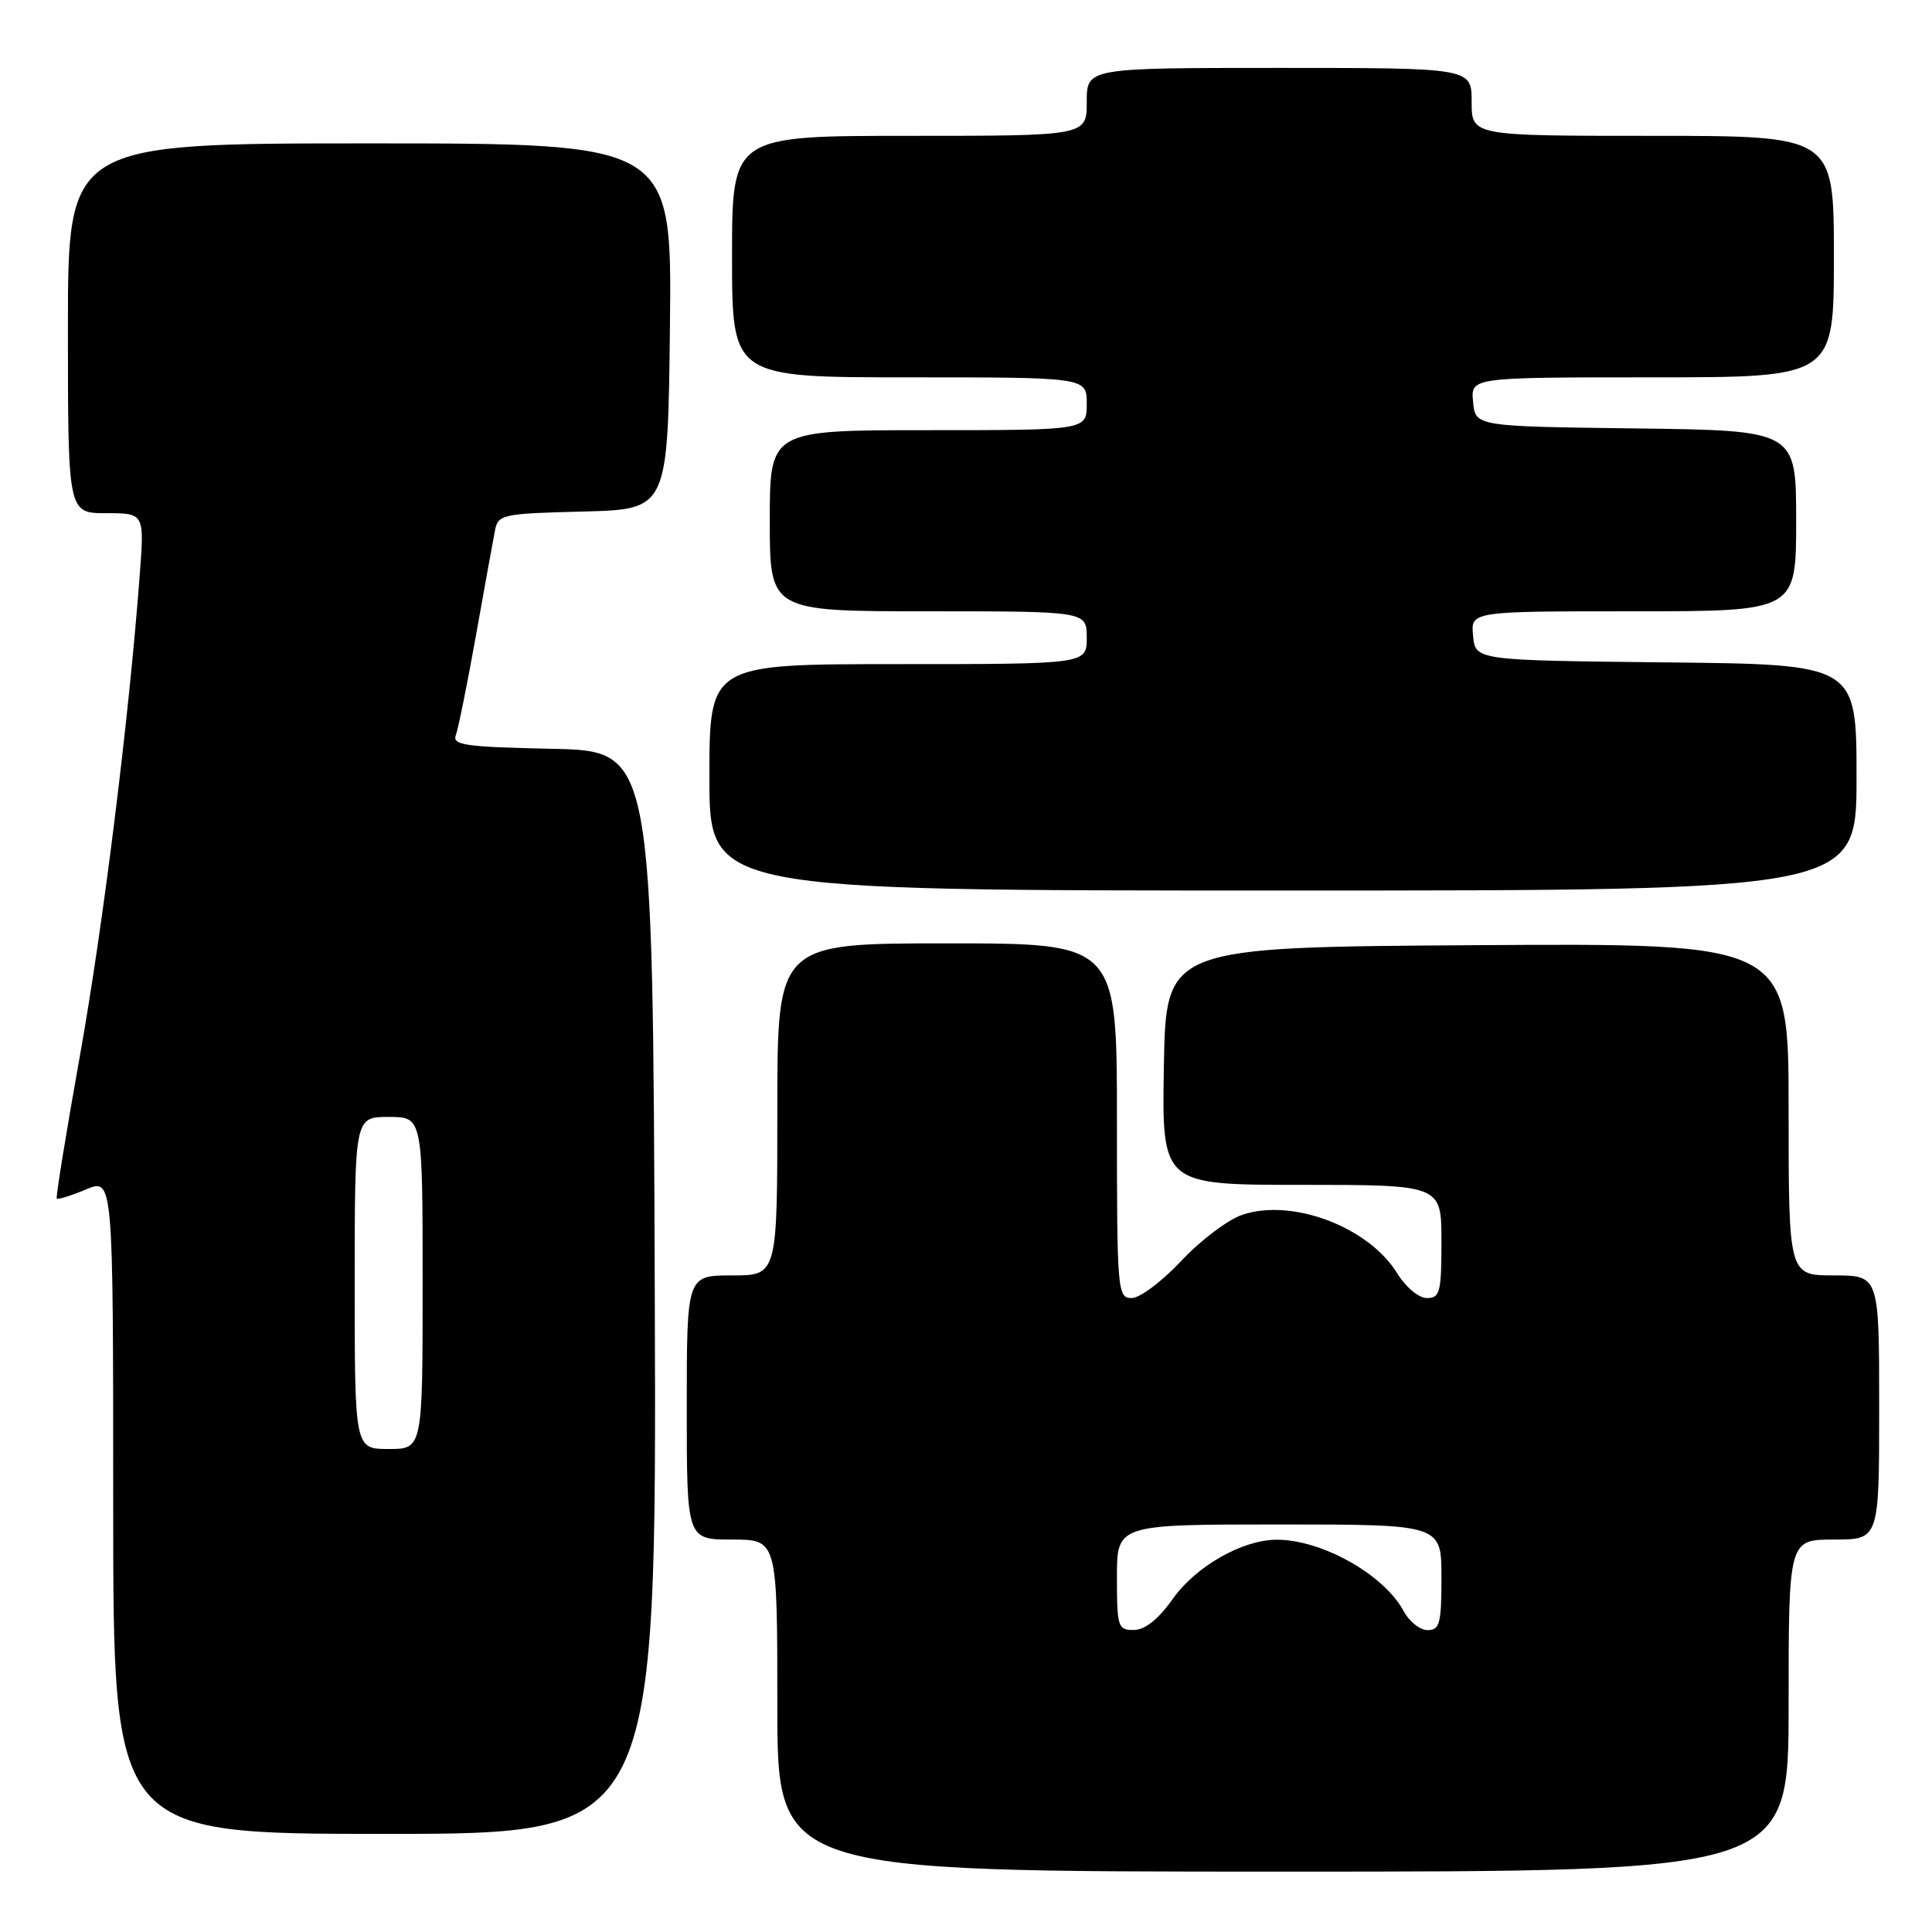 <?xml version="1.0" encoding="UTF-8" standalone="no"?>
<!DOCTYPE svg PUBLIC "-//W3C//DTD SVG 1.1//EN" "http://www.w3.org/Graphics/SVG/1.1/DTD/svg11.dtd" >
<svg xmlns="http://www.w3.org/2000/svg" xmlns:xlink="http://www.w3.org/1999/xlink" version="1.1" viewBox="0 0 256 256">
 <g >
 <path fill="currentColor"
d=" M 237.00 226.00 C 237.00 204.00 237.00 204.00 243.00 204.00 C 249.00 204.00 249.00 204.00 249.00 186.50 C 249.00 169.00 249.00 169.00 243.00 169.00 C 237.00 169.00 237.00 169.00 237.00 146.99 C 237.00 124.98 237.00 124.98 195.75 125.24 C 154.50 125.50 154.50 125.50 154.22 141.25 C 153.95 157.00 153.95 157.00 172.47 157.00 C 191.00 157.00 191.00 157.00 191.00 164.50 C 191.00 171.23 190.80 172.00 189.08 172.00 C 187.99 172.00 186.29 170.58 185.13 168.71 C 181.34 162.58 171.27 158.76 164.66 160.95 C 162.75 161.58 159.10 164.32 156.55 167.05 C 154.00 169.77 151.04 172.00 149.96 172.00 C 148.07 172.00 148.00 171.17 148.00 148.50 C 148.00 125.00 148.00 125.00 125.50 125.00 C 103.00 125.00 103.00 125.00 103.00 147.00 C 103.00 169.00 103.00 169.00 97.00 169.00 C 91.00 169.00 91.00 169.00 91.00 186.50 C 91.00 204.00 91.00 204.00 97.00 204.00 C 103.00 204.00 103.00 204.00 103.00 226.00 C 103.00 248.00 103.00 248.00 170.00 248.00 C 237.00 248.00 237.00 248.00 237.00 226.00 Z  M 86.76 171.25 C 86.50 99.50 86.50 99.50 73.15 99.22 C 61.64 98.98 59.89 98.73 60.40 97.41 C 60.72 96.56 61.92 90.61 63.07 84.19 C 64.21 77.76 65.35 71.50 65.59 70.28 C 66.00 68.17 66.56 68.05 77.26 67.78 C 88.50 67.50 88.50 67.50 88.77 43.25 C 89.04 19.00 89.04 19.00 49.02 19.00 C 9.00 19.00 9.00 19.00 9.00 43.50 C 9.00 68.00 9.00 68.00 14.07 68.00 C 19.14 68.00 19.14 68.00 18.51 76.25 C 17.07 95.37 13.66 122.73 10.57 140.00 C 8.75 150.18 7.38 158.64 7.52 158.81 C 7.67 158.98 9.41 158.44 11.39 157.61 C 15.00 156.10 15.00 156.10 15.00 199.55 C 15.00 243.00 15.00 243.00 51.01 243.00 C 87.01 243.00 87.01 243.00 86.76 171.25 Z  M 246.00 103.02 C 246.00 88.03 246.00 88.03 220.75 87.77 C 195.50 87.50 195.50 87.50 195.19 84.25 C 194.87 81.00 194.87 81.00 216.44 81.00 C 238.00 81.00 238.00 81.00 238.00 69.02 C 238.00 57.04 238.00 57.04 216.75 56.77 C 195.50 56.50 195.50 56.50 195.19 53.25 C 194.87 50.00 194.87 50.00 218.94 50.00 C 243.00 50.00 243.00 50.00 243.00 34.00 C 243.00 18.00 243.00 18.00 219.00 18.00 C 195.00 18.00 195.00 18.00 195.00 13.50 C 195.00 9.00 195.00 9.00 169.50 9.00 C 144.00 9.00 144.00 9.00 144.00 13.50 C 144.00 18.00 144.00 18.00 120.50 18.00 C 97.00 18.00 97.00 18.00 97.00 34.00 C 97.00 50.00 97.00 50.00 120.50 50.00 C 144.00 50.00 144.00 50.00 144.00 53.50 C 144.00 57.00 144.00 57.00 123.00 57.00 C 102.00 57.00 102.00 57.00 102.00 69.00 C 102.00 81.00 102.00 81.00 123.00 81.00 C 144.00 81.00 144.00 81.00 144.00 84.50 C 144.00 88.00 144.00 88.00 119.00 88.00 C 94.00 88.00 94.00 88.00 94.00 103.00 C 94.00 118.00 94.00 118.00 170.00 118.00 C 246.00 118.00 246.00 118.00 246.00 103.02 Z  M 148.00 209.00 C 148.00 202.00 148.00 202.00 169.50 202.00 C 191.00 202.00 191.00 202.00 191.00 209.00 C 191.00 215.12 190.77 216.00 189.17 216.00 C 188.16 216.00 186.73 214.87 185.99 213.48 C 183.39 208.63 175.08 203.97 169.10 204.02 C 164.57 204.06 158.43 207.57 155.40 211.86 C 153.49 214.56 151.73 215.96 150.25 215.98 C 148.13 216.00 148.00 215.60 148.00 209.00 Z  M 47.00 170.00 C 47.00 148.00 47.00 148.00 51.50 148.00 C 56.00 148.00 56.00 148.00 56.00 170.00 C 56.00 192.00 56.00 192.00 51.50 192.00 C 47.00 192.00 47.00 192.00 47.00 170.00 Z "/>
</g>
</svg>
